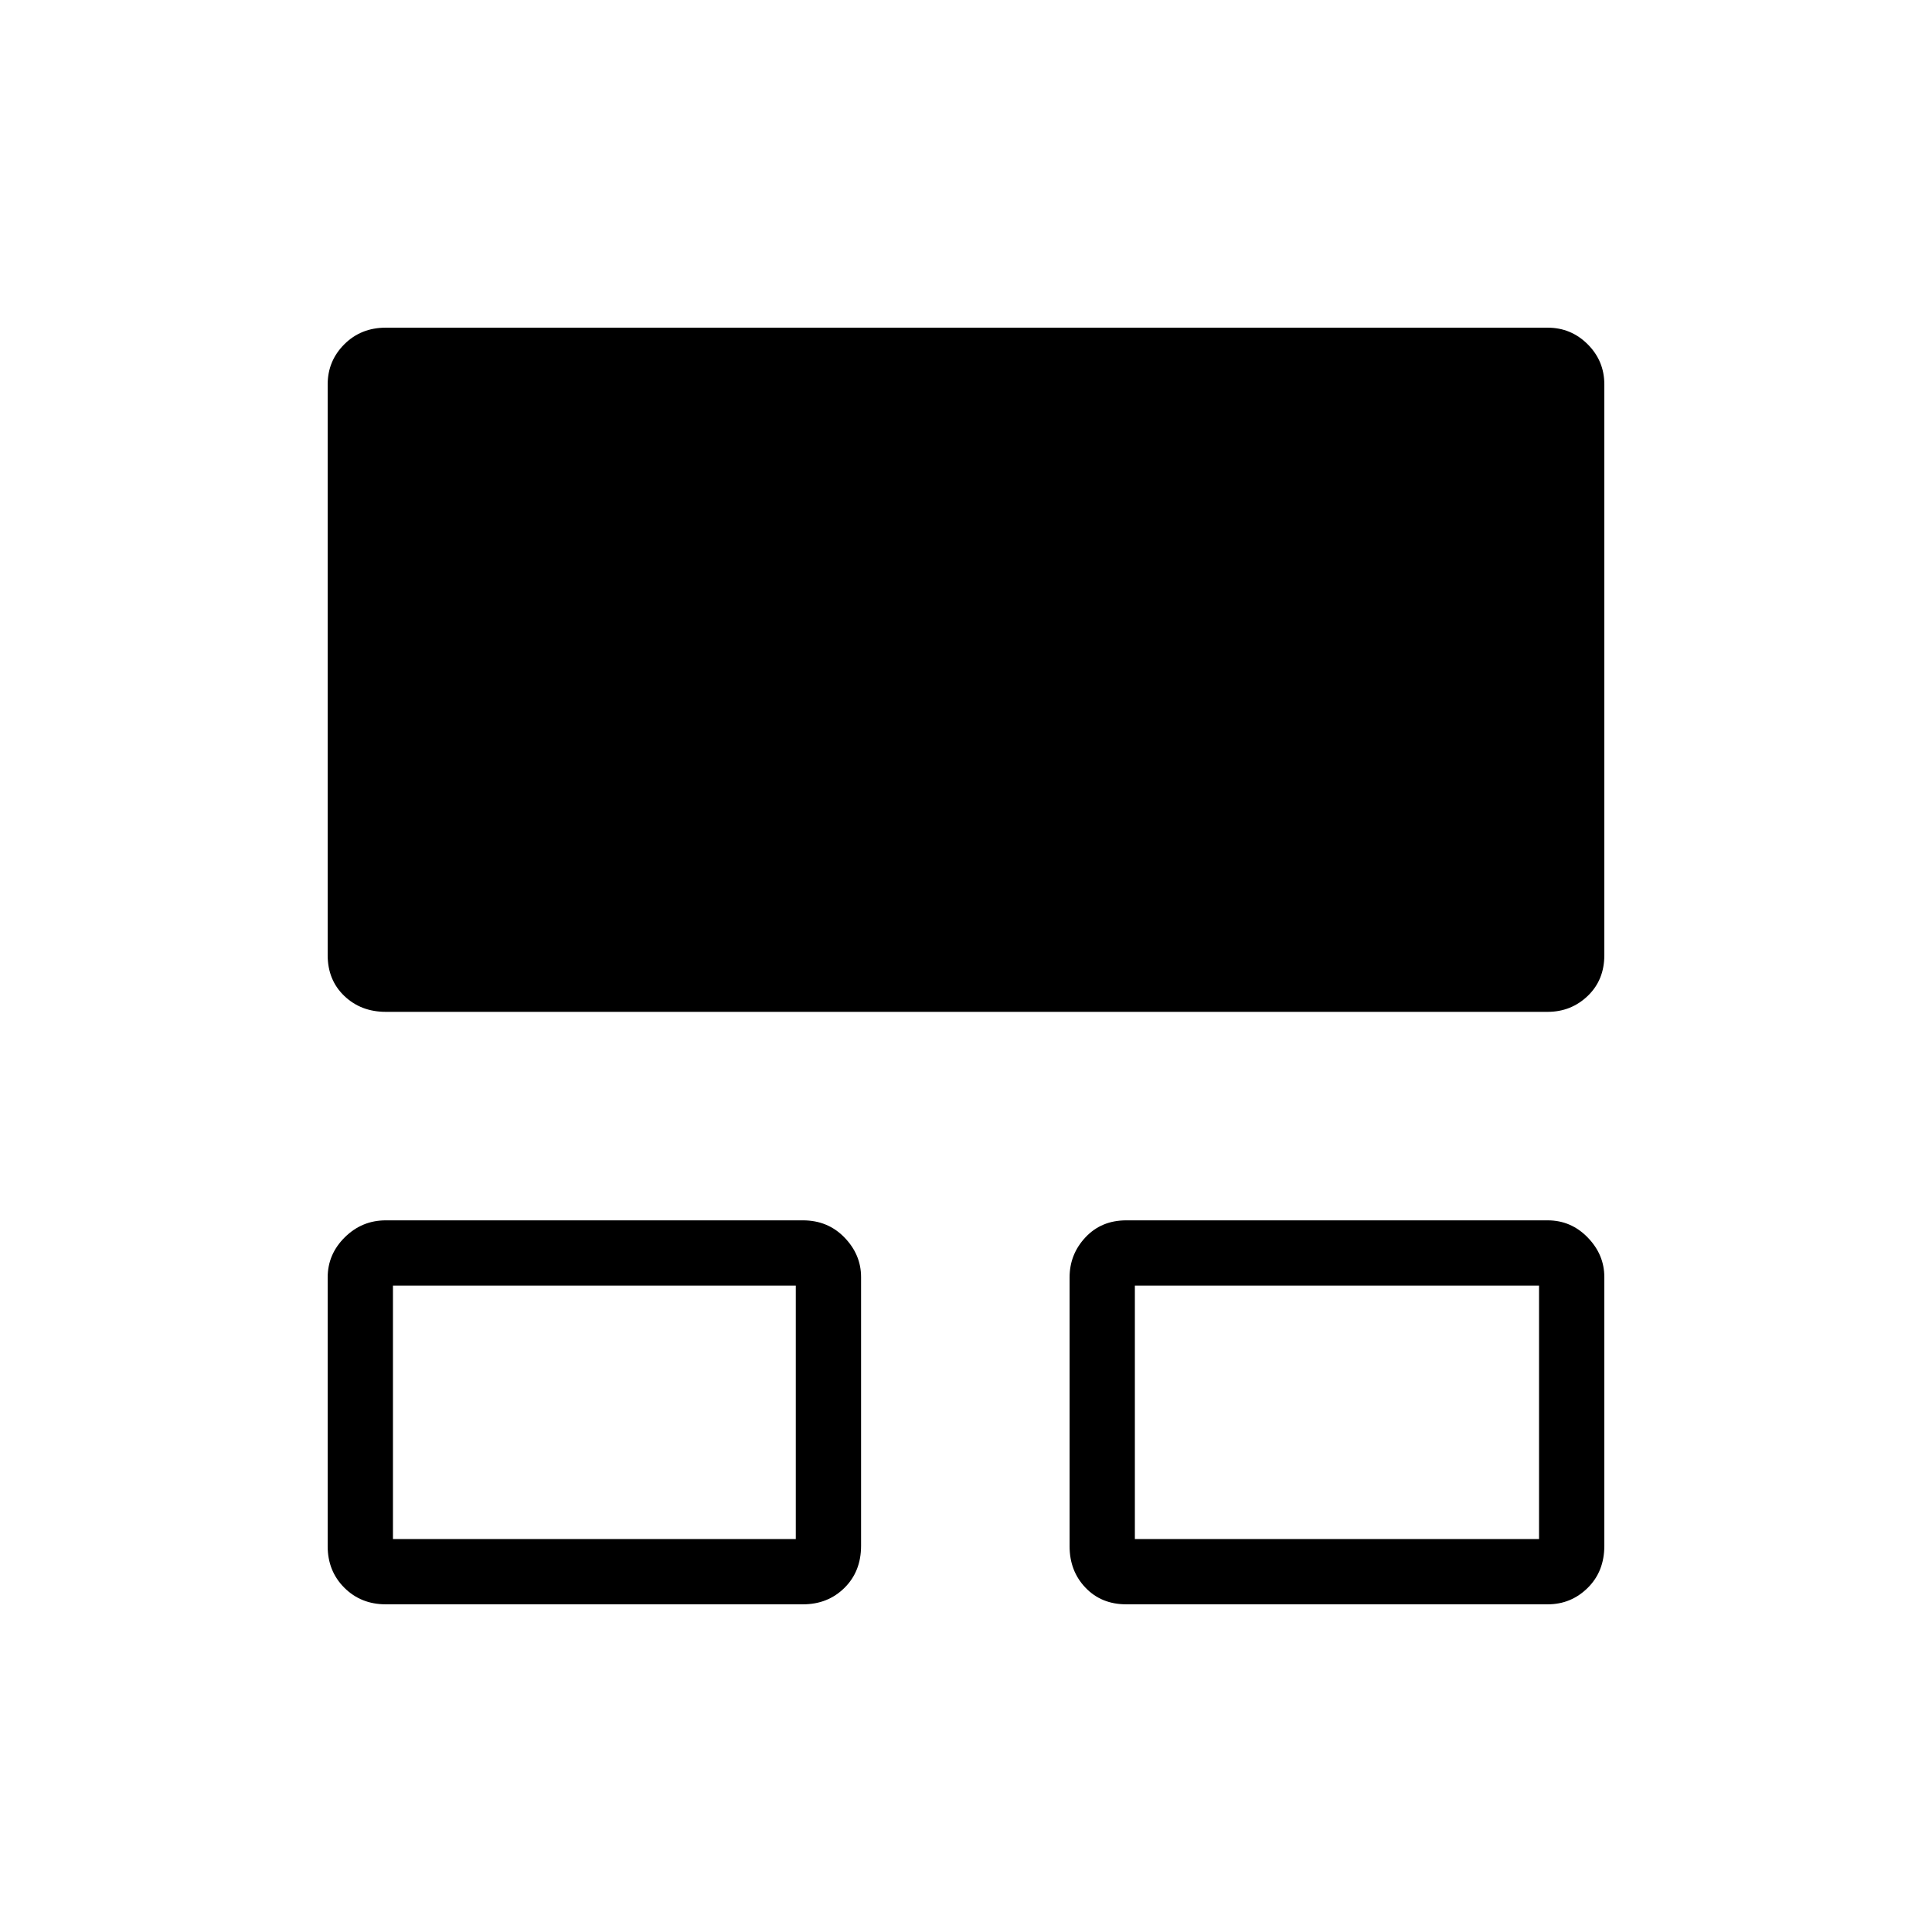 <svg xmlns="http://www.w3.org/2000/svg" height="40" viewBox="0 -960 960 960" width="40"><path d="M162.82-191.7v-133.55q0-11.53 8.51-19.95 8.52-8.42 20.37-8.42h207.27q12.39 0 20.64 8.52 8.25 8.51 8.25 19.65v133.55q0 12.75-8.26 20.91-8.27 8.17-20.63 8.17H191.7q-12.35 0-20.62-8.26-8.26-8.27-8.26-20.62Zm368.65 0v-133.55q0-11.53 7.91-19.95 7.9-8.42 20.26-8.42h209.37q11.64 0 19.91 8.52 8.26 8.51 8.26 19.65v133.55q0 12.75-8.26 20.91-8.27 8.17-19.91 8.17H559.64q-12.36 0-20.26-8.26-7.91-8.27-7.91-20.62ZM162.82-485.38v-283.63q0-11.64 8.26-19.91 8.27-8.26 20.62-8.26h577.31q11.64 0 19.91 8.26 8.26 8.27 8.26 19.91v283.63q0 12.35-8.26 20.26-8.27 7.9-19.91 7.9H191.7q-12.35 0-20.62-7.9-8.26-7.91-8.26-20.26Zm32.44 290.12h200.16v-125.92H195.26v125.92Zm368.65 0h200.83v-125.92H563.91v125.92Zm-268.29-63.78Zm369.42 0Z"/></svg>